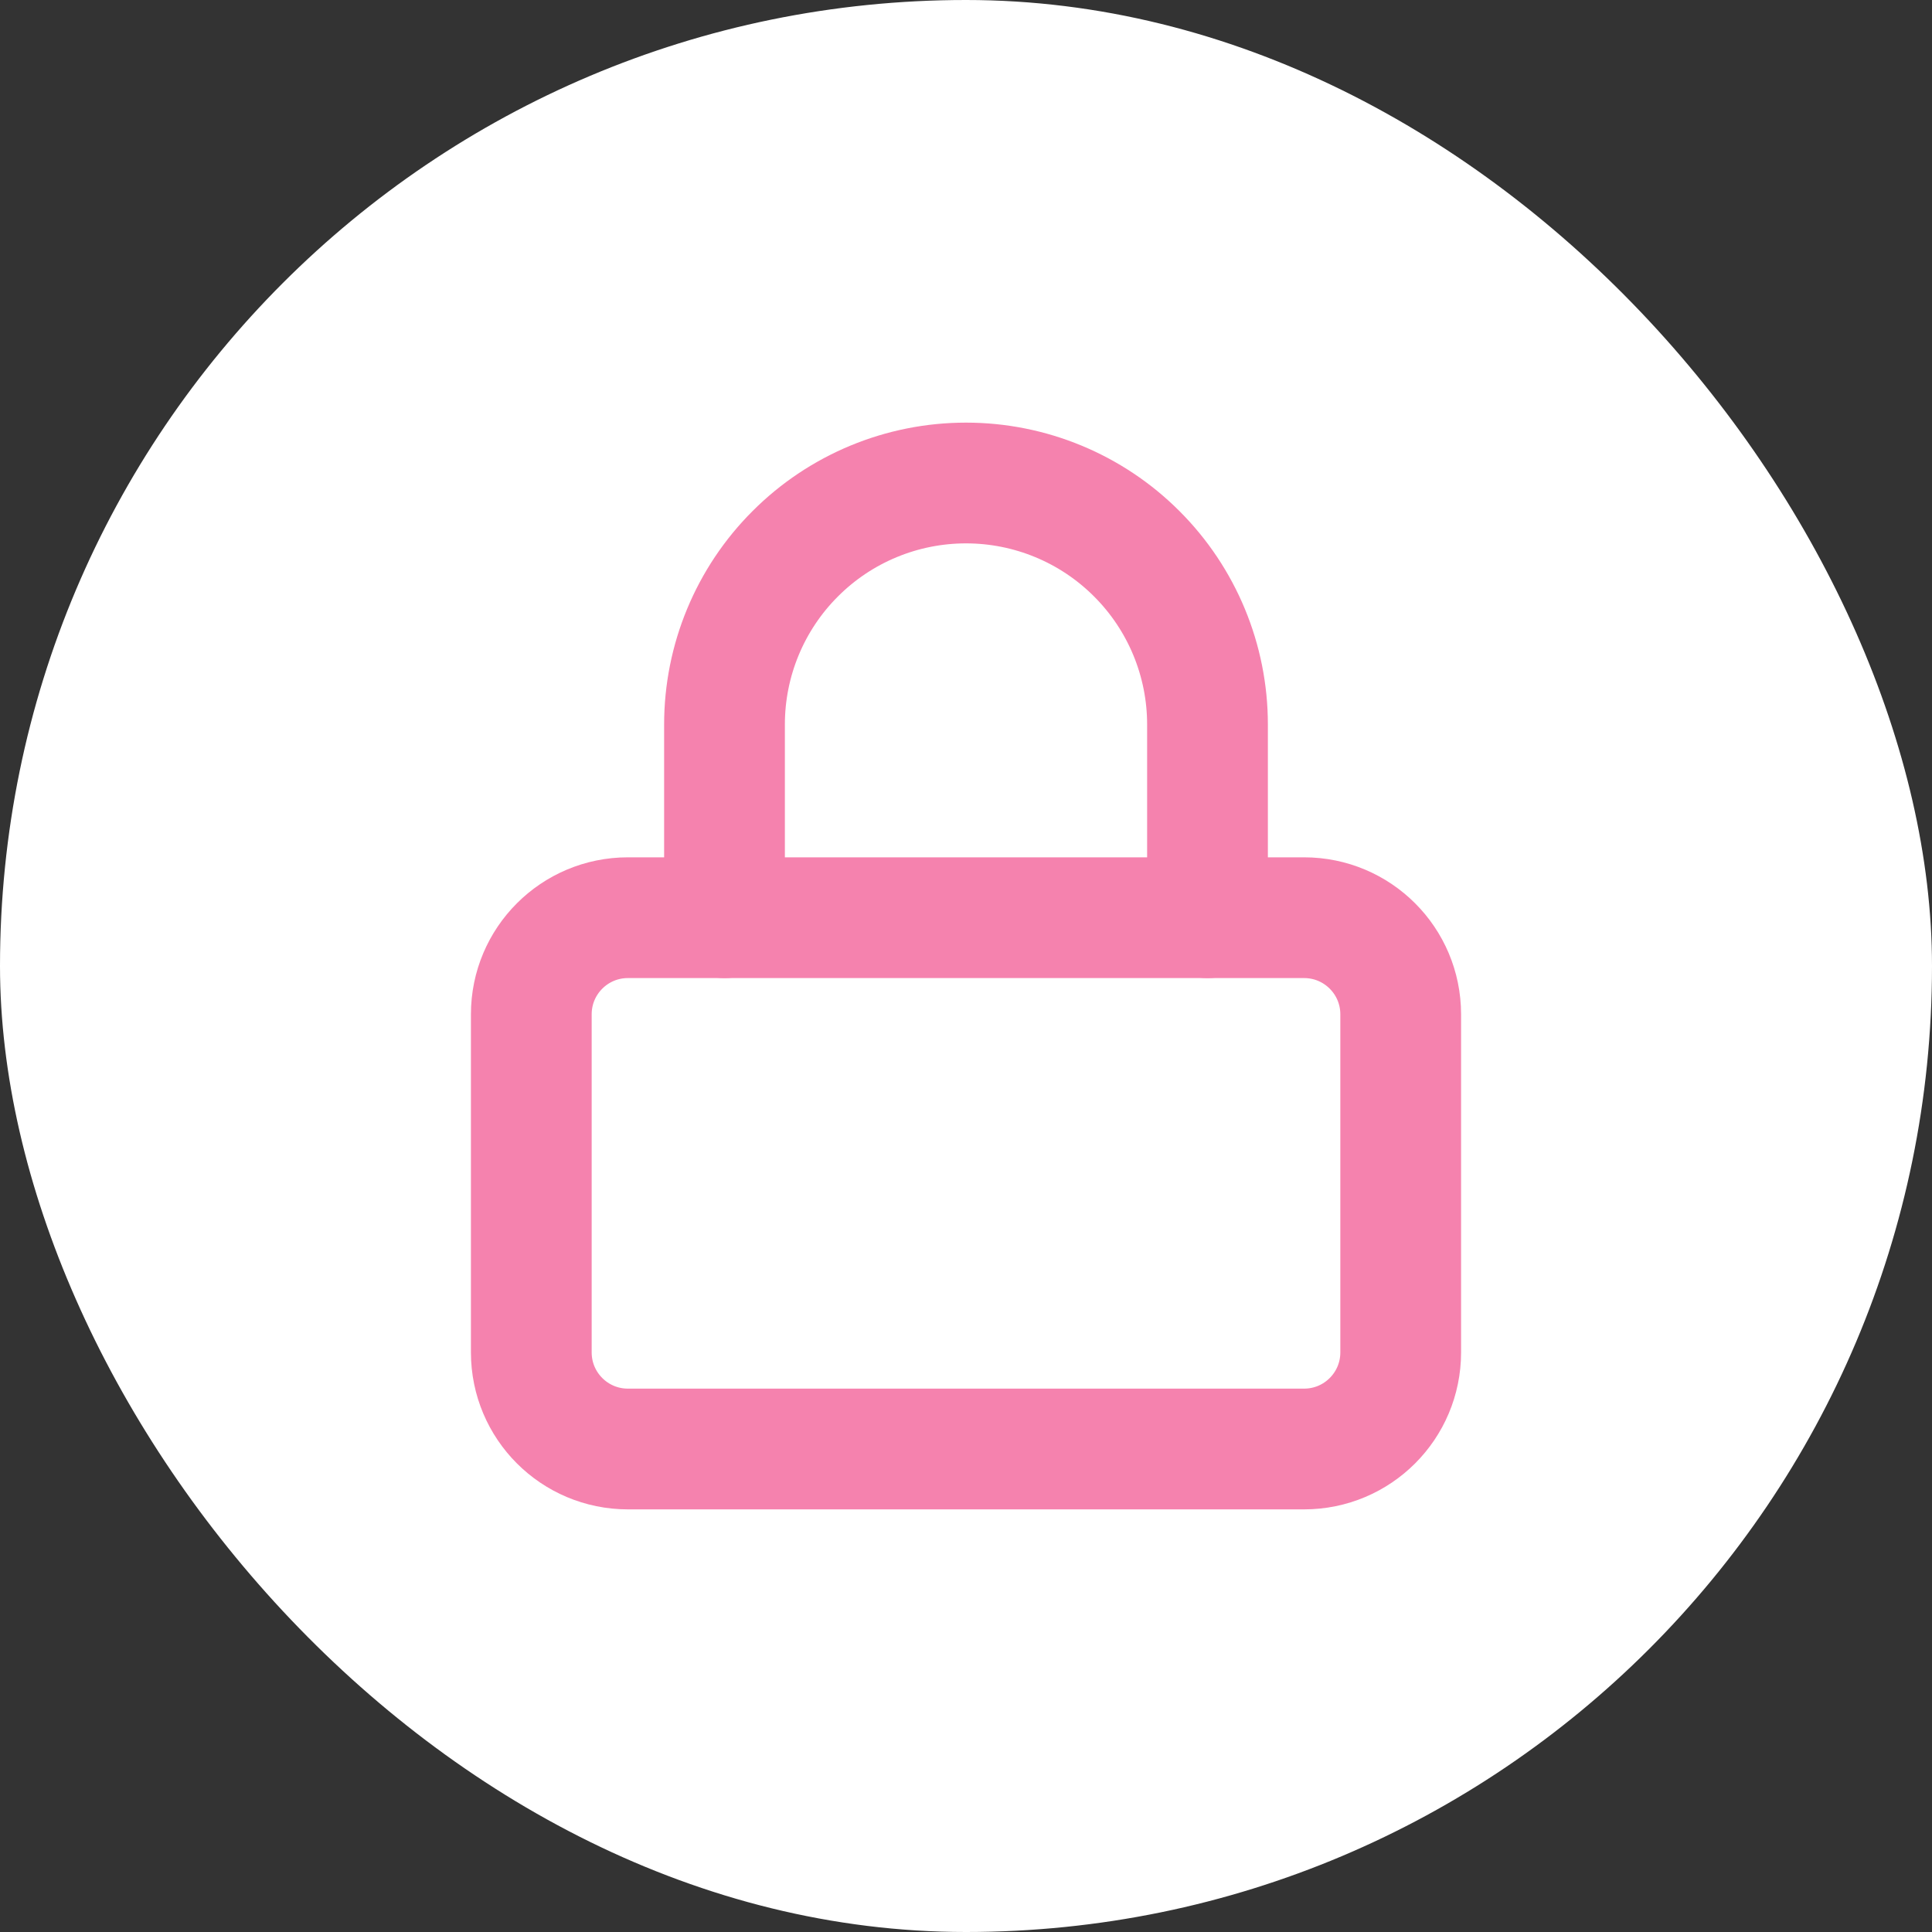 <svg width="24" height="24" viewBox="0 0 24 24" fill="none" xmlns="http://www.w3.org/2000/svg">
<rect x="0" y="0" width="24" height="24" fill="#333333" stroke="none"/>
<rect width="24" height="24" rx="12" fill="white"/>
<path d="M16.2 11.4H7.8C7.137 11.4 6.6 11.937 6.6 12.6V16.8C6.6 17.463 7.137 18 7.8 18H16.2C16.863 18 17.4 17.463 17.4 16.8V12.6C17.4 11.937 16.863 11.4 16.2 11.4Z" stroke="#F582AE" stroke-width="1.5" stroke-linecap="round" stroke-linejoin="round"/>
<path d="M9 11.4V9C9 8.204 9.316 7.441 9.879 6.879C10.441 6.316 11.204 6 12 6C12.796 6 13.559 6.316 14.121 6.879C14.684 7.441 15 8.204 15 9V11.4" stroke="#F582AE" stroke-width="1.5" stroke-linecap="round" stroke-linejoin="round"/>
</svg>
